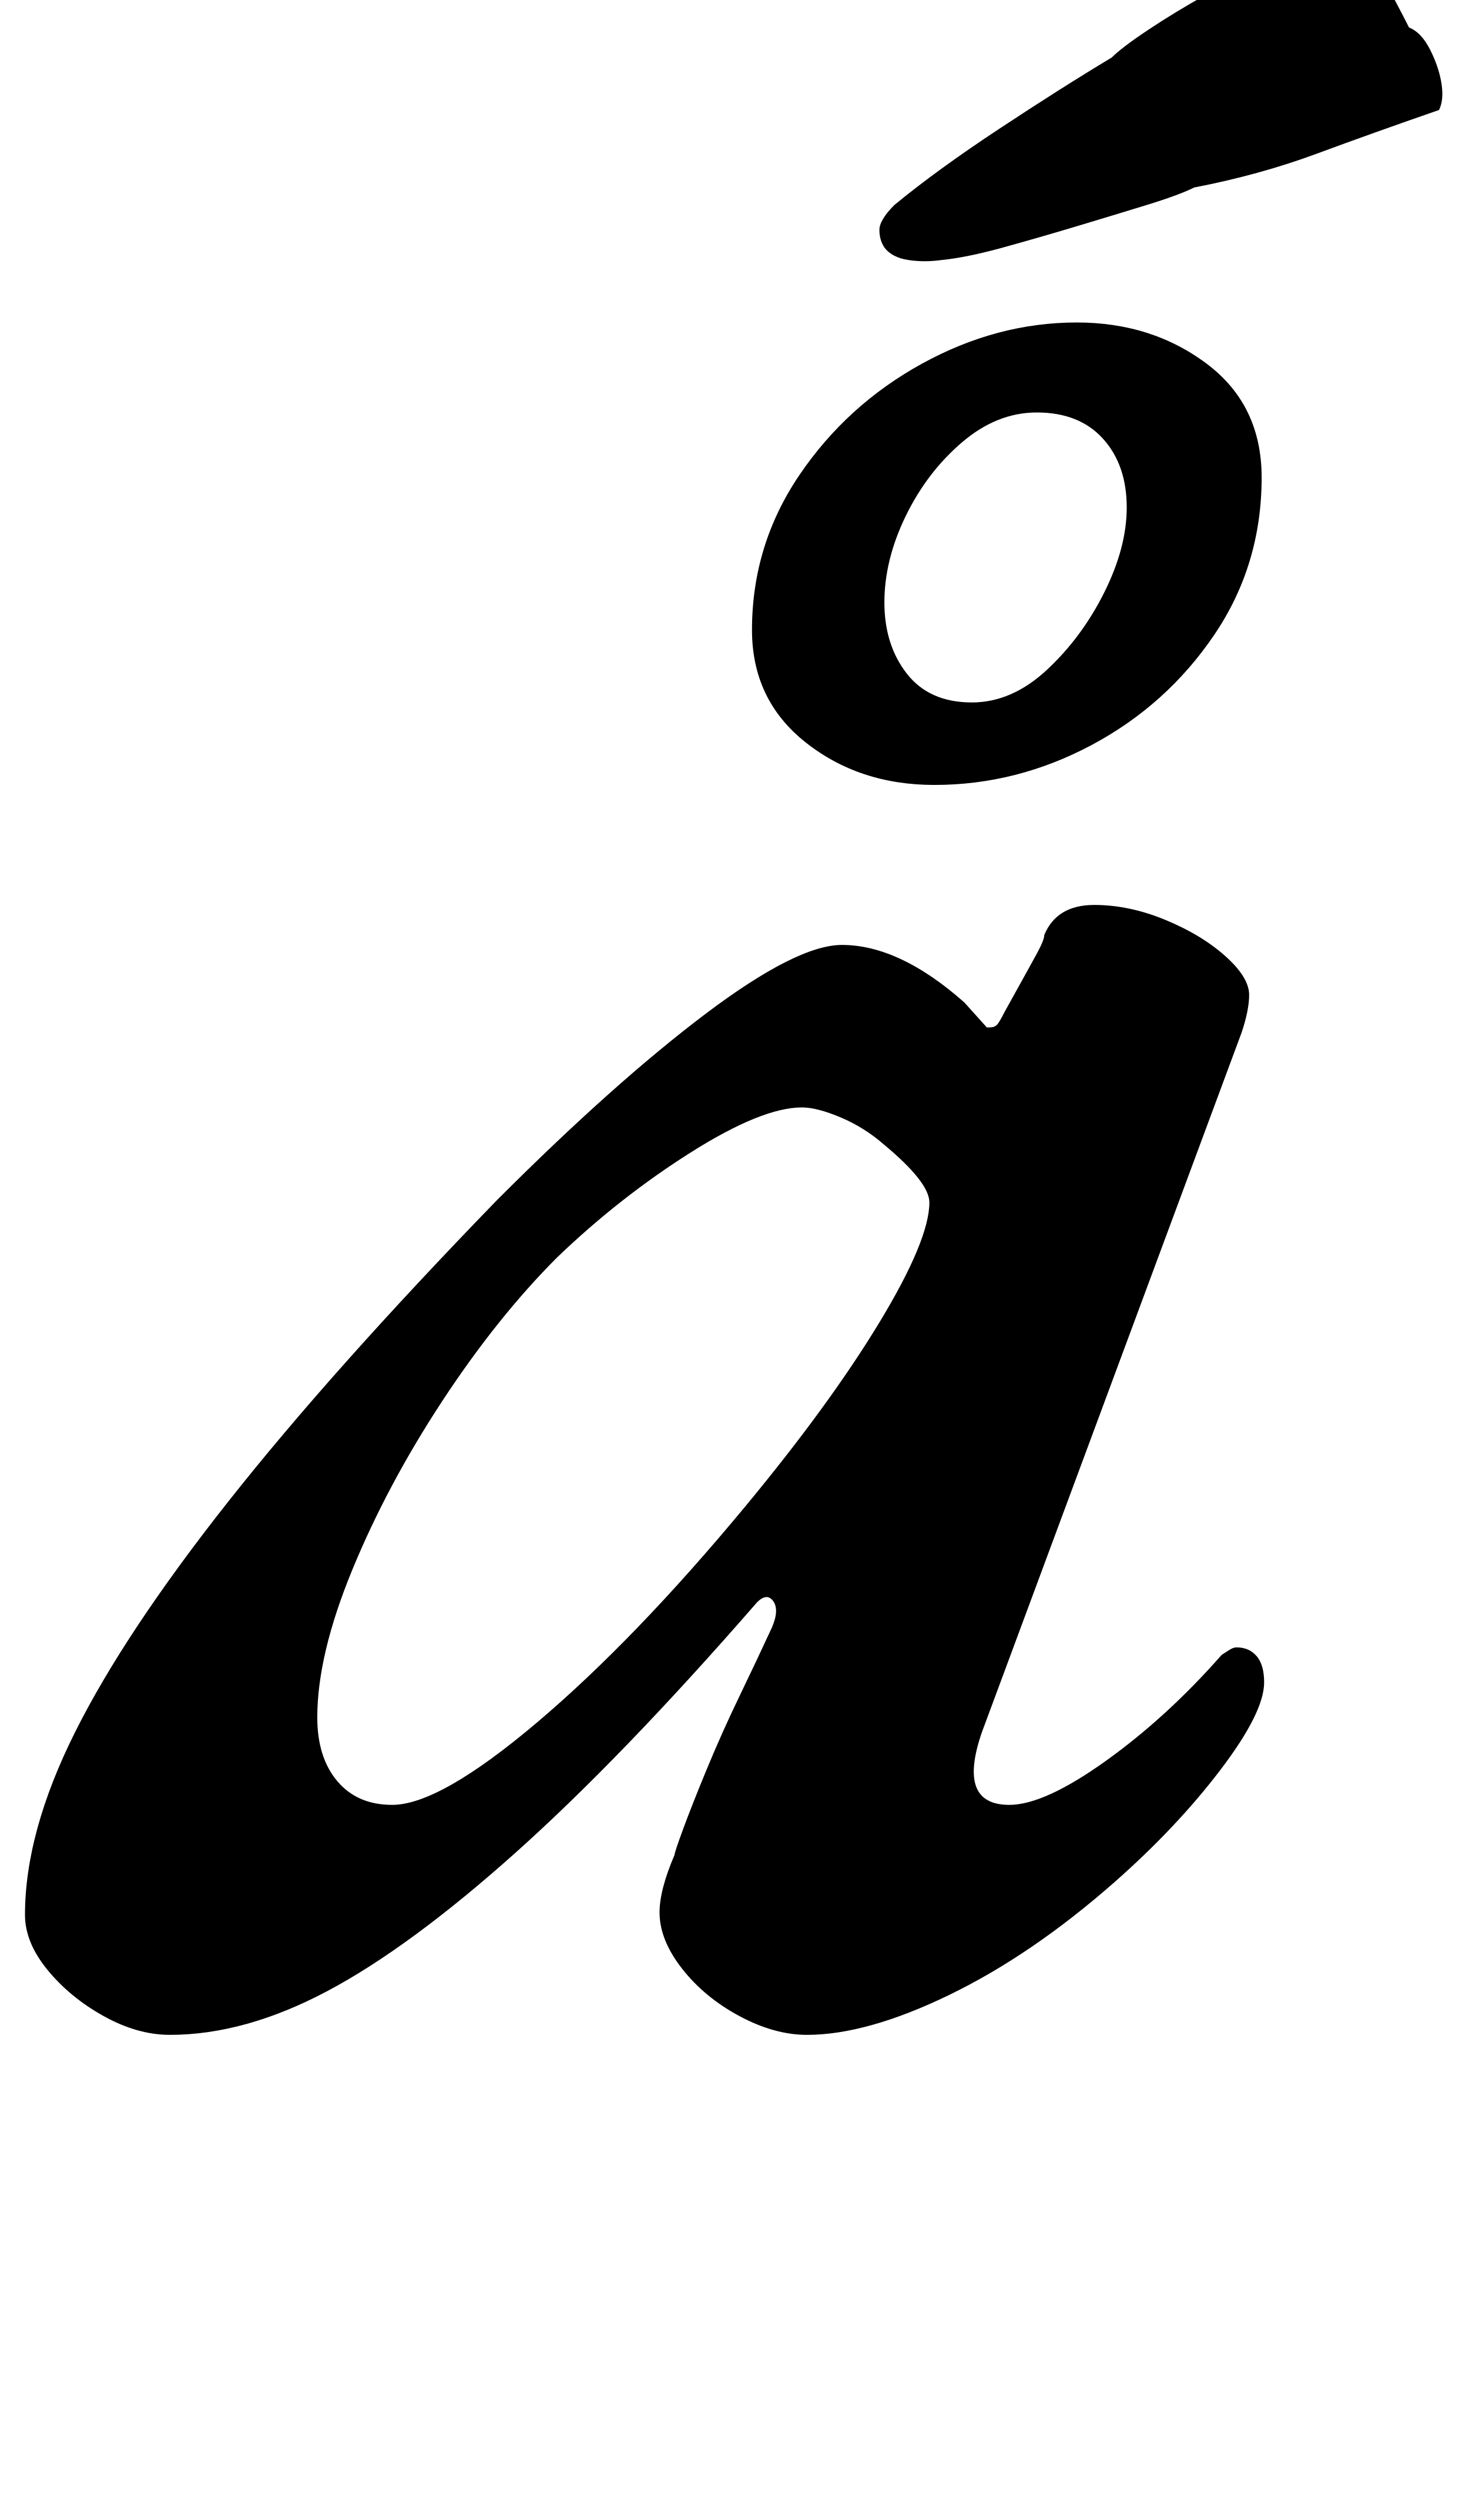 <?xml version="1.0" standalone="no"?>
<!DOCTYPE svg PUBLIC "-//W3C//DTD SVG 1.1//EN" "http://www.w3.org/Graphics/SVG/1.1/DTD/svg11.dtd" >
<svg xmlns="http://www.w3.org/2000/svg" xmlns:xlink="http://www.w3.org/1999/xlink" version="1.1" viewBox="-28 0 588 1000">
  <g transform="matrix(1 0 0 -1 0 800)">
   <path fill="currentColor"
d="M40 -14q-13 0 -26.5 7.5t-22.5 18.5t-9 22q0 33 20 73t61.5 92.5t107.5 120.5q47 47 83.5 74.5t54.5 27.5q23 0 49 -23l9 -10h1q2 0 3 1t3 5q10 18 13 23.5t3 7.5q5 12 20 12q14 0 28.5 -6t24 -14.5t9.5 -15.5q0 -6 -3 -15l-104 -280q-10 -29 11 -29q14 0 38.5 17.5
t46.5 42.5q3 2 4 2.5t2 0.5q5 0 8 -3.5t3 -10.5q0 -12 -17.5 -35t-42.5 -45q-33 -29 -66 -45t-57 -16q-13 0 -27 7.5t-23 19t-9 22.5q0 9 6 23q0 1 3.5 10.5t9.5 24t13 29t13 27.5q3 7 0.5 10.5t-6.5 -0.5q-54 -62 -96.5 -100t-75.5 -55.5t-63 -17.5zM129 78q19 0 58 33
t83 86q34 41 54 74t20 48q0 8 -18 23q-8 7 -17.5 11t-15.5 4q-16 0 -44.5 -18t-53.5 -42q-24 -24 -46 -57.5t-36 -67.5t-14 -59q0 -16 8 -25.5t22 -9.5zM346 486q-30 0 -51.5 17t-21.5 45q0 34 19 62t49 44.5t62 16.5q30 0 52 -16.5t22 -45.5q0 -35 -19 -63t-49 -44t-63 -16
zM361 519q16 0 30 13t23 31t9 34q0 17 -9.5 27.5t-26.5 10.5q-16 0 -30 -12t-22.5 -29.5t-8.5 -34.5t9 -28.5t26 -11.5zM349 696q-7 -1 -13.5 0t-9.5 5q-2 3 -2 7t6 10q17 14 42 30.5t45 28.5q4 4 14.5 11t23 14t24 13t19.5 9q11 1 19 -6.5t12.5 -16t6.5 -12.5q5 -2 8.5 -9
t4.5 -13.5t-1 -10.5q-26 -9 -49 -17.5t-49 -13.5q-6 -3 -19 -7t-28 -8.5t-29.5 -8.5t-24.5 -5z" />
  </g>

</svg>
